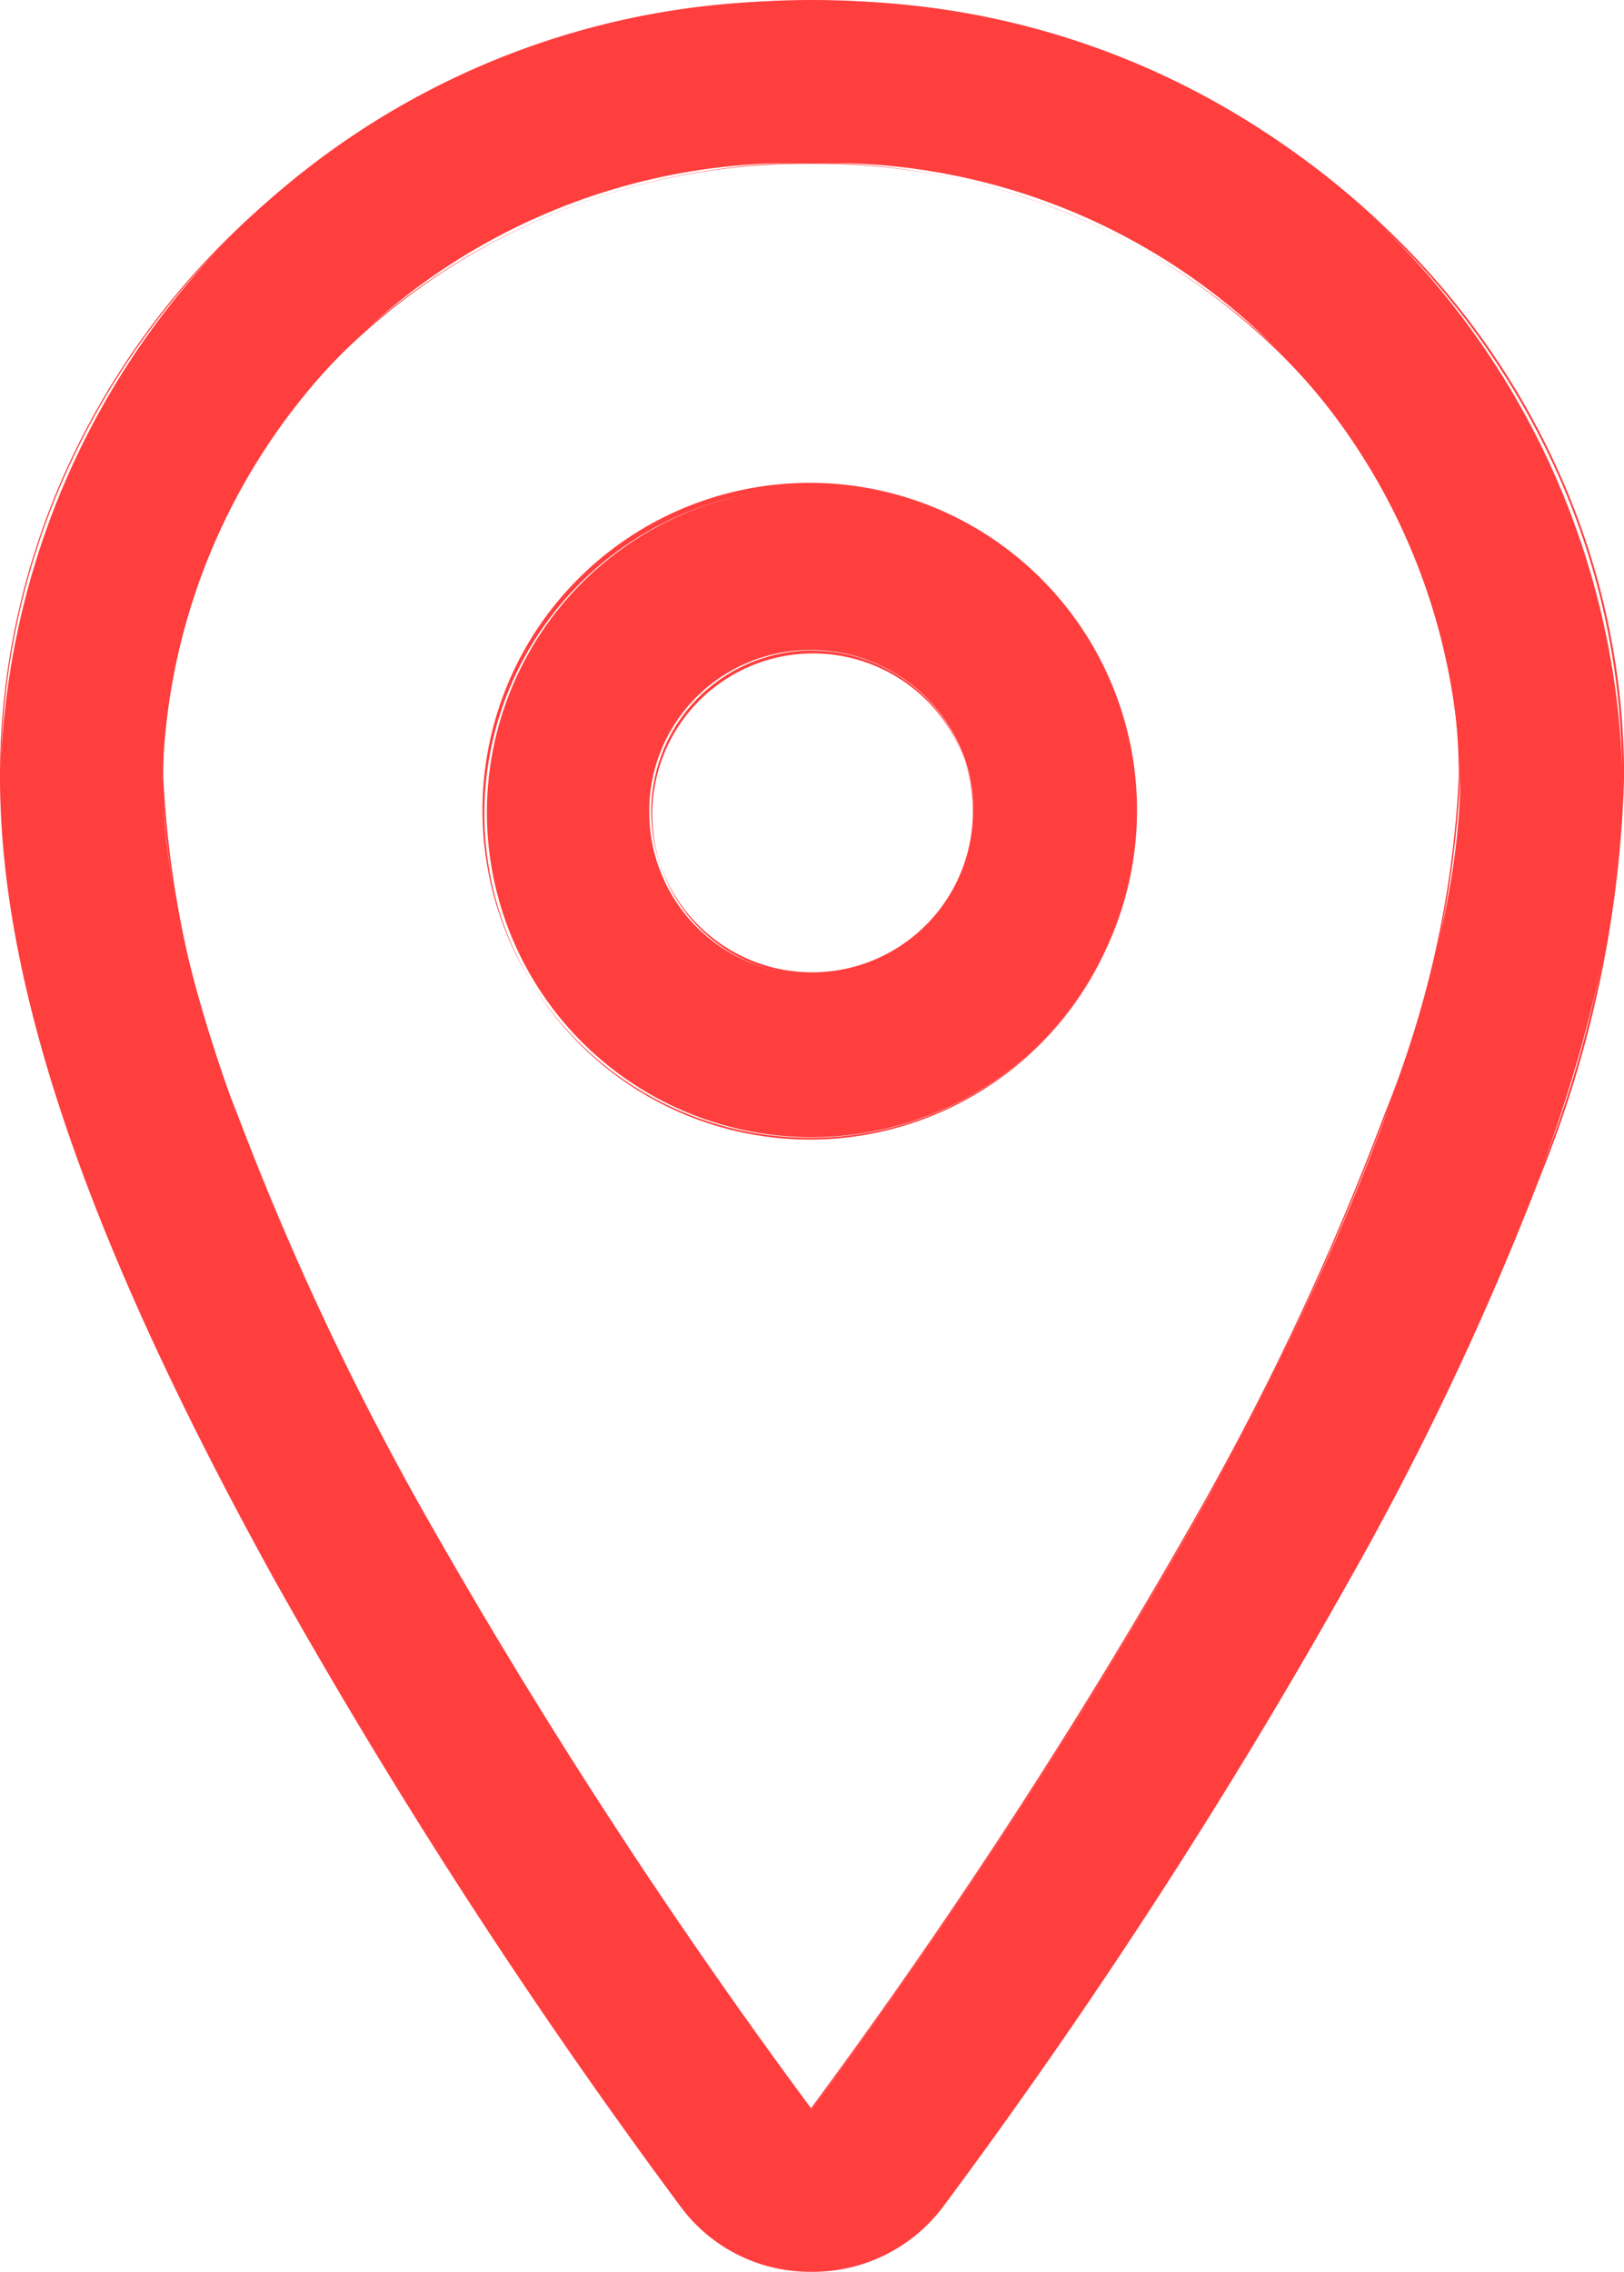 <svg xmlns="http://www.w3.org/2000/svg" width="17.164" height="24"><g fill="#ff3e3e"><g data-name="Maps"><path data-name="Caminho 30" d="M8.576.011a8.406 8.406 0 0 0-8.571 8.2c0 2.646 1.366 5.705 2.914 8.507a61.96 61.96 0 0 0 4.28 6.595 1.729 1.729 0 0 0 2.754 0 62.527 62.527 0 0 0 4.28-6.595c1.554-2.8 2.914-5.861 2.914-8.507a8.406 8.406 0 0 0-8.571-8.2Zm0 1.714a6.668 6.668 0 0 1 6.857 6.482c0 2.02-1.205 4.982-2.7 7.677a61 61 0 0 1-4.157 6.4 60.615 60.615 0 0 1-4.157-6.407c-1.495-2.689-2.7-5.657-2.7-7.671a6.668 6.668 0 0 1 6.857-6.481Z"/><path data-name="Caminho 31" d="M8.577 24a1.7 1.7 0 0 1-1.382-.686 62.178 62.178 0 0 1-4.28-6.6C.927 13.125 0 10.42 0 8.207a7.83 7.83 0 0 1 .68-3.2A8.194 8.194 0 0 1 2.529 2.4 8.664 8.664 0 0 1 5.256.643a8.929 8.929 0 0 1 6.654 0A8.512 8.512 0 0 1 14.637 2.4a8.136 8.136 0 0 1 1.848 2.609 7.83 7.83 0 0 1 .68 3.2 12.106 12.106 0 0 1-.879 4.2 31.982 31.982 0 0 1-2.041 4.312 61.429 61.429 0 0 1-4.28 6.595A1.718 1.718 0 0 1 8.577 24Zm0-23.984a8.791 8.791 0 0 0-3.321.643 8.625 8.625 0 0 0-2.721 1.752 8.181 8.181 0 0 0-1.843 2.6 7.805 7.805 0 0 0-.68 3.193c0 2.212.927 4.913 2.914 8.5a61.99 61.99 0 0 0 4.28 6.595 1.668 1.668 0 0 0 1.371.68 1.668 1.668 0 0 0 1.371-.68 62.555 62.555 0 0 0 4.28-6.595A31.679 31.679 0 0 0 16.27 12.4a12.16 12.16 0 0 0 .873-4.2 7.805 7.805 0 0 0-.68-3.193 8.24 8.24 0 0 0-1.843-2.6A8.625 8.625 0 0 0 11.899.655 9 9 0 0 0 8.577.016Zm0 22.28-.005-.005a60.091 60.091 0 0 1-4.157-6.407A30.72 30.72 0 0 1 2.5 11.791a10.917 10.917 0 0 1-.793-3.584 6.179 6.179 0 0 1 .536-2.518 6.445 6.445 0 0 1 1.462-2.062 7.157 7.157 0 0 1 9.729 0 6.445 6.445 0 0 1 1.463 2.063 6.179 6.179 0 0 1 .536 2.518 10.916 10.916 0 0 1-.793 3.589 29.765 29.765 0 0 1-1.912 4.093 60.468 60.468 0 0 1-4.157 6.4Zm0-20.566a7 7 0 0 0-4.854 1.9 6.424 6.424 0 0 0-1.462 2.057A6.173 6.173 0 0 0 1.725 8.2a10.974 10.974 0 0 0 .787 3.579 30.643 30.643 0 0 0 1.907 4.093 61.57 61.57 0 0 0 4.152 6.4 61.569 61.569 0 0 0 4.152-6.4 29.693 29.693 0 0 0 1.907-4.093 10.834 10.834 0 0 0 .788-3.579 6.154 6.154 0 0 0-.536-2.513A6.423 6.423 0 0 0 13.42 3.63a6.977 6.977 0 0 0-4.843-1.9Z"/></g><path data-name="Caminho 32" d="M8.577 5.152a3.431 3.431 0 1 0 3.431 3.431 3.441 3.441 0 0 0-3.431-3.431Zm0 1.715a1.715 1.715 0 1 1-1.715 1.715 1.7 1.7 0 0 1 1.715-1.715Z"/><path data-name="Caminho 33" d="M8.576 12.019a3.459 3.459 0 1 1 2.428-1.013 3.416 3.416 0 0 1-2.428 1.013Zm0-6.862a3.441 3.441 0 1 0 2.418 1.008 3.4 3.4 0 0 0-2.418-1.008Zm0 5.146a1.7 1.7 0 1 1 1.222-.5 1.714 1.714 0 0 1-1.222.501Zm0-3.431a1.7 1.7 0 1 0 1.211.5 1.7 1.7 0 0 0-1.211-.499Z"/></g></svg>
